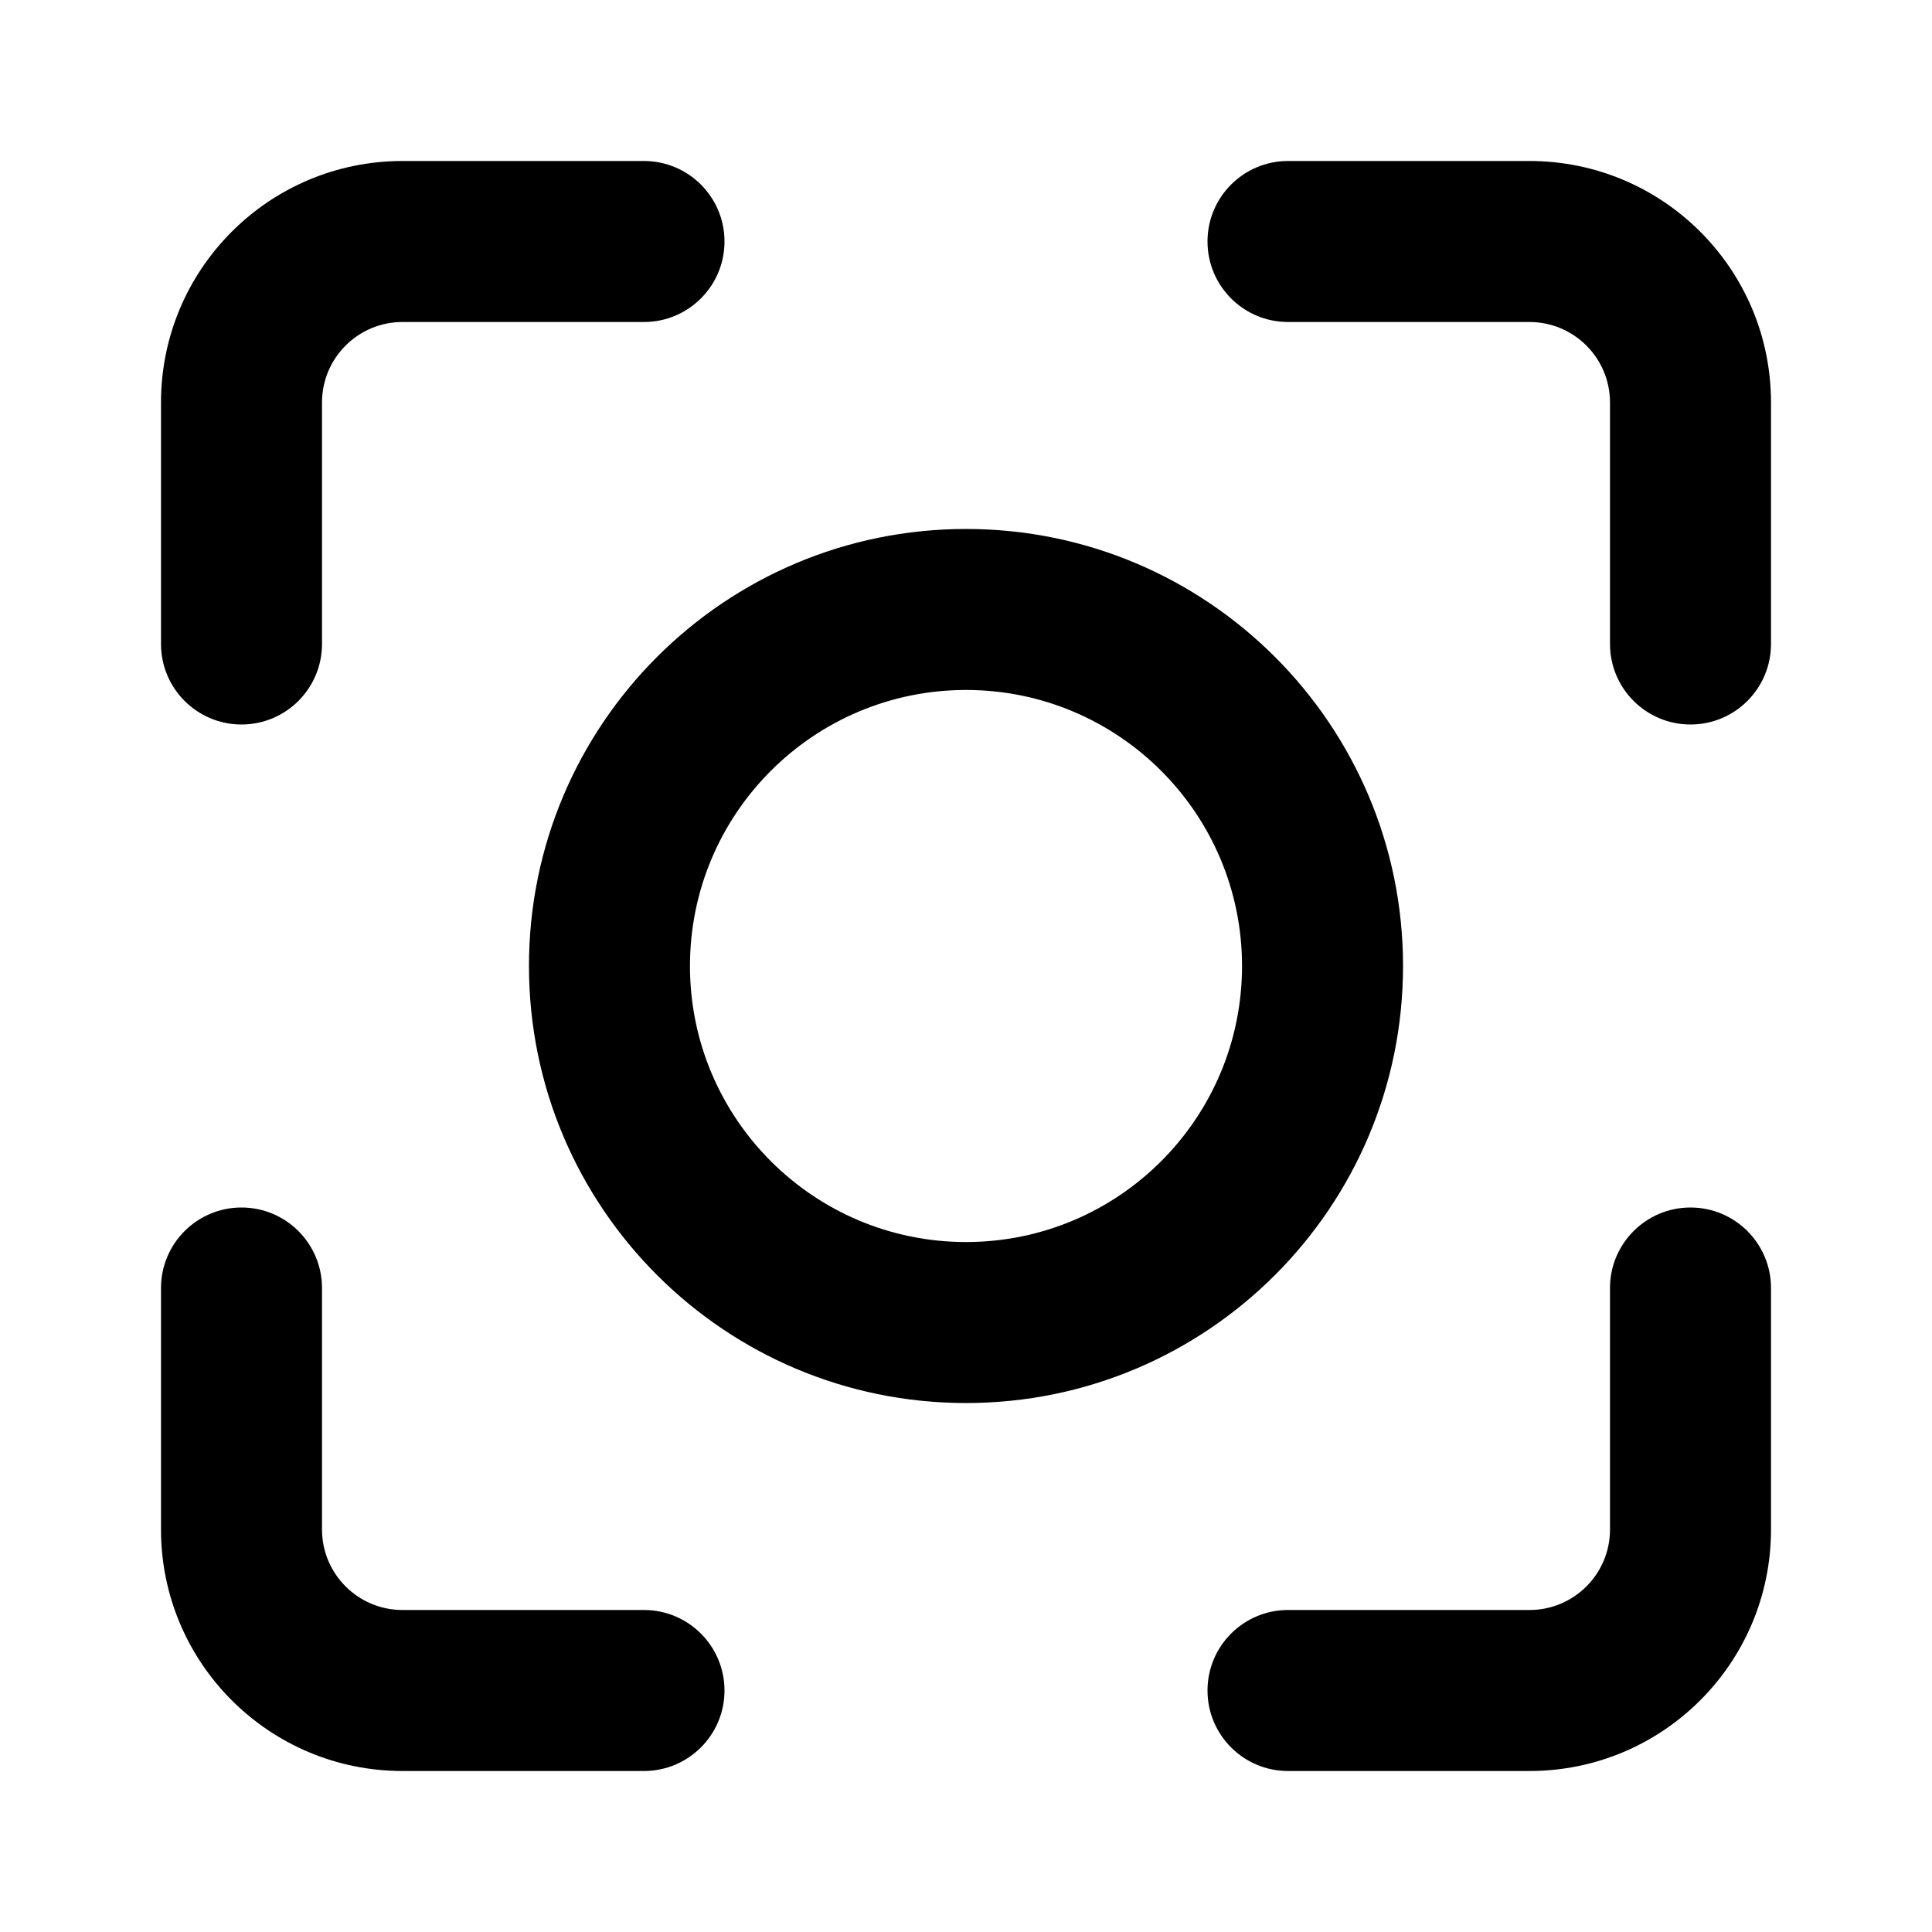 <svg width="24" height="24" viewBox="0 0 24 24" fill="none" xmlns="http://www.w3.org/2000/svg">
<path fill-rule="evenodd" clip-rule="evenodd" d="M5 2H8C8.552 2 9 2.448 9 3C9 3.552 8.552 4 8 4H5C4.448 4 4 4.448 4 5V8C4 8.552 3.552 9 3 9C2.448 9 2 8.552 2 8V5C2 3.343 3.343 2 5 2ZM22 5V8C22 8.552 21.552 9 21 9C20.448 9 20 8.552 20 8V5C20 4.448 19.552 4 19 4H16C15.448 4 15 3.552 15 3C15 2.448 15.448 2 16 2H19C20.657 2 22 3.343 22 5ZM16 22H19C20.657 22 22 20.657 22 19V16C22 15.448 21.552 15 21 15C20.448 15 20 15.448 20 16V19C20 19.552 19.552 20 19 20H16C15.448 20 15 20.448 15 21C15 21.552 15.448 22 16 22ZM2 19V16C2 15.448 2.448 15 3 15C3.552 15 4 15.448 4 16V19C4 19.552 4.448 20 5 20H8C8.552 20 9 20.448 9 21C9 21.552 8.552 22 8 22H5C3.343 22 2 20.657 2 19Z" fill="currentColor"/>
<path fill-rule="evenodd" clip-rule="evenodd" d="M12 17.429C14.998 17.429 17.429 14.998 17.429 12C17.429 9.002 14.998 6.571 12 6.571C9.002 6.571 6.571 9.002 6.571 12C6.571 14.998 9.002 17.429 12 17.429ZM12 15.429C13.894 15.429 15.429 13.894 15.429 12C15.429 10.107 13.894 8.571 12 8.571C10.107 8.571 8.571 10.107 8.571 12C8.571 13.894 10.107 15.429 12 15.429Z" fill="currentColor"/>
</svg>
